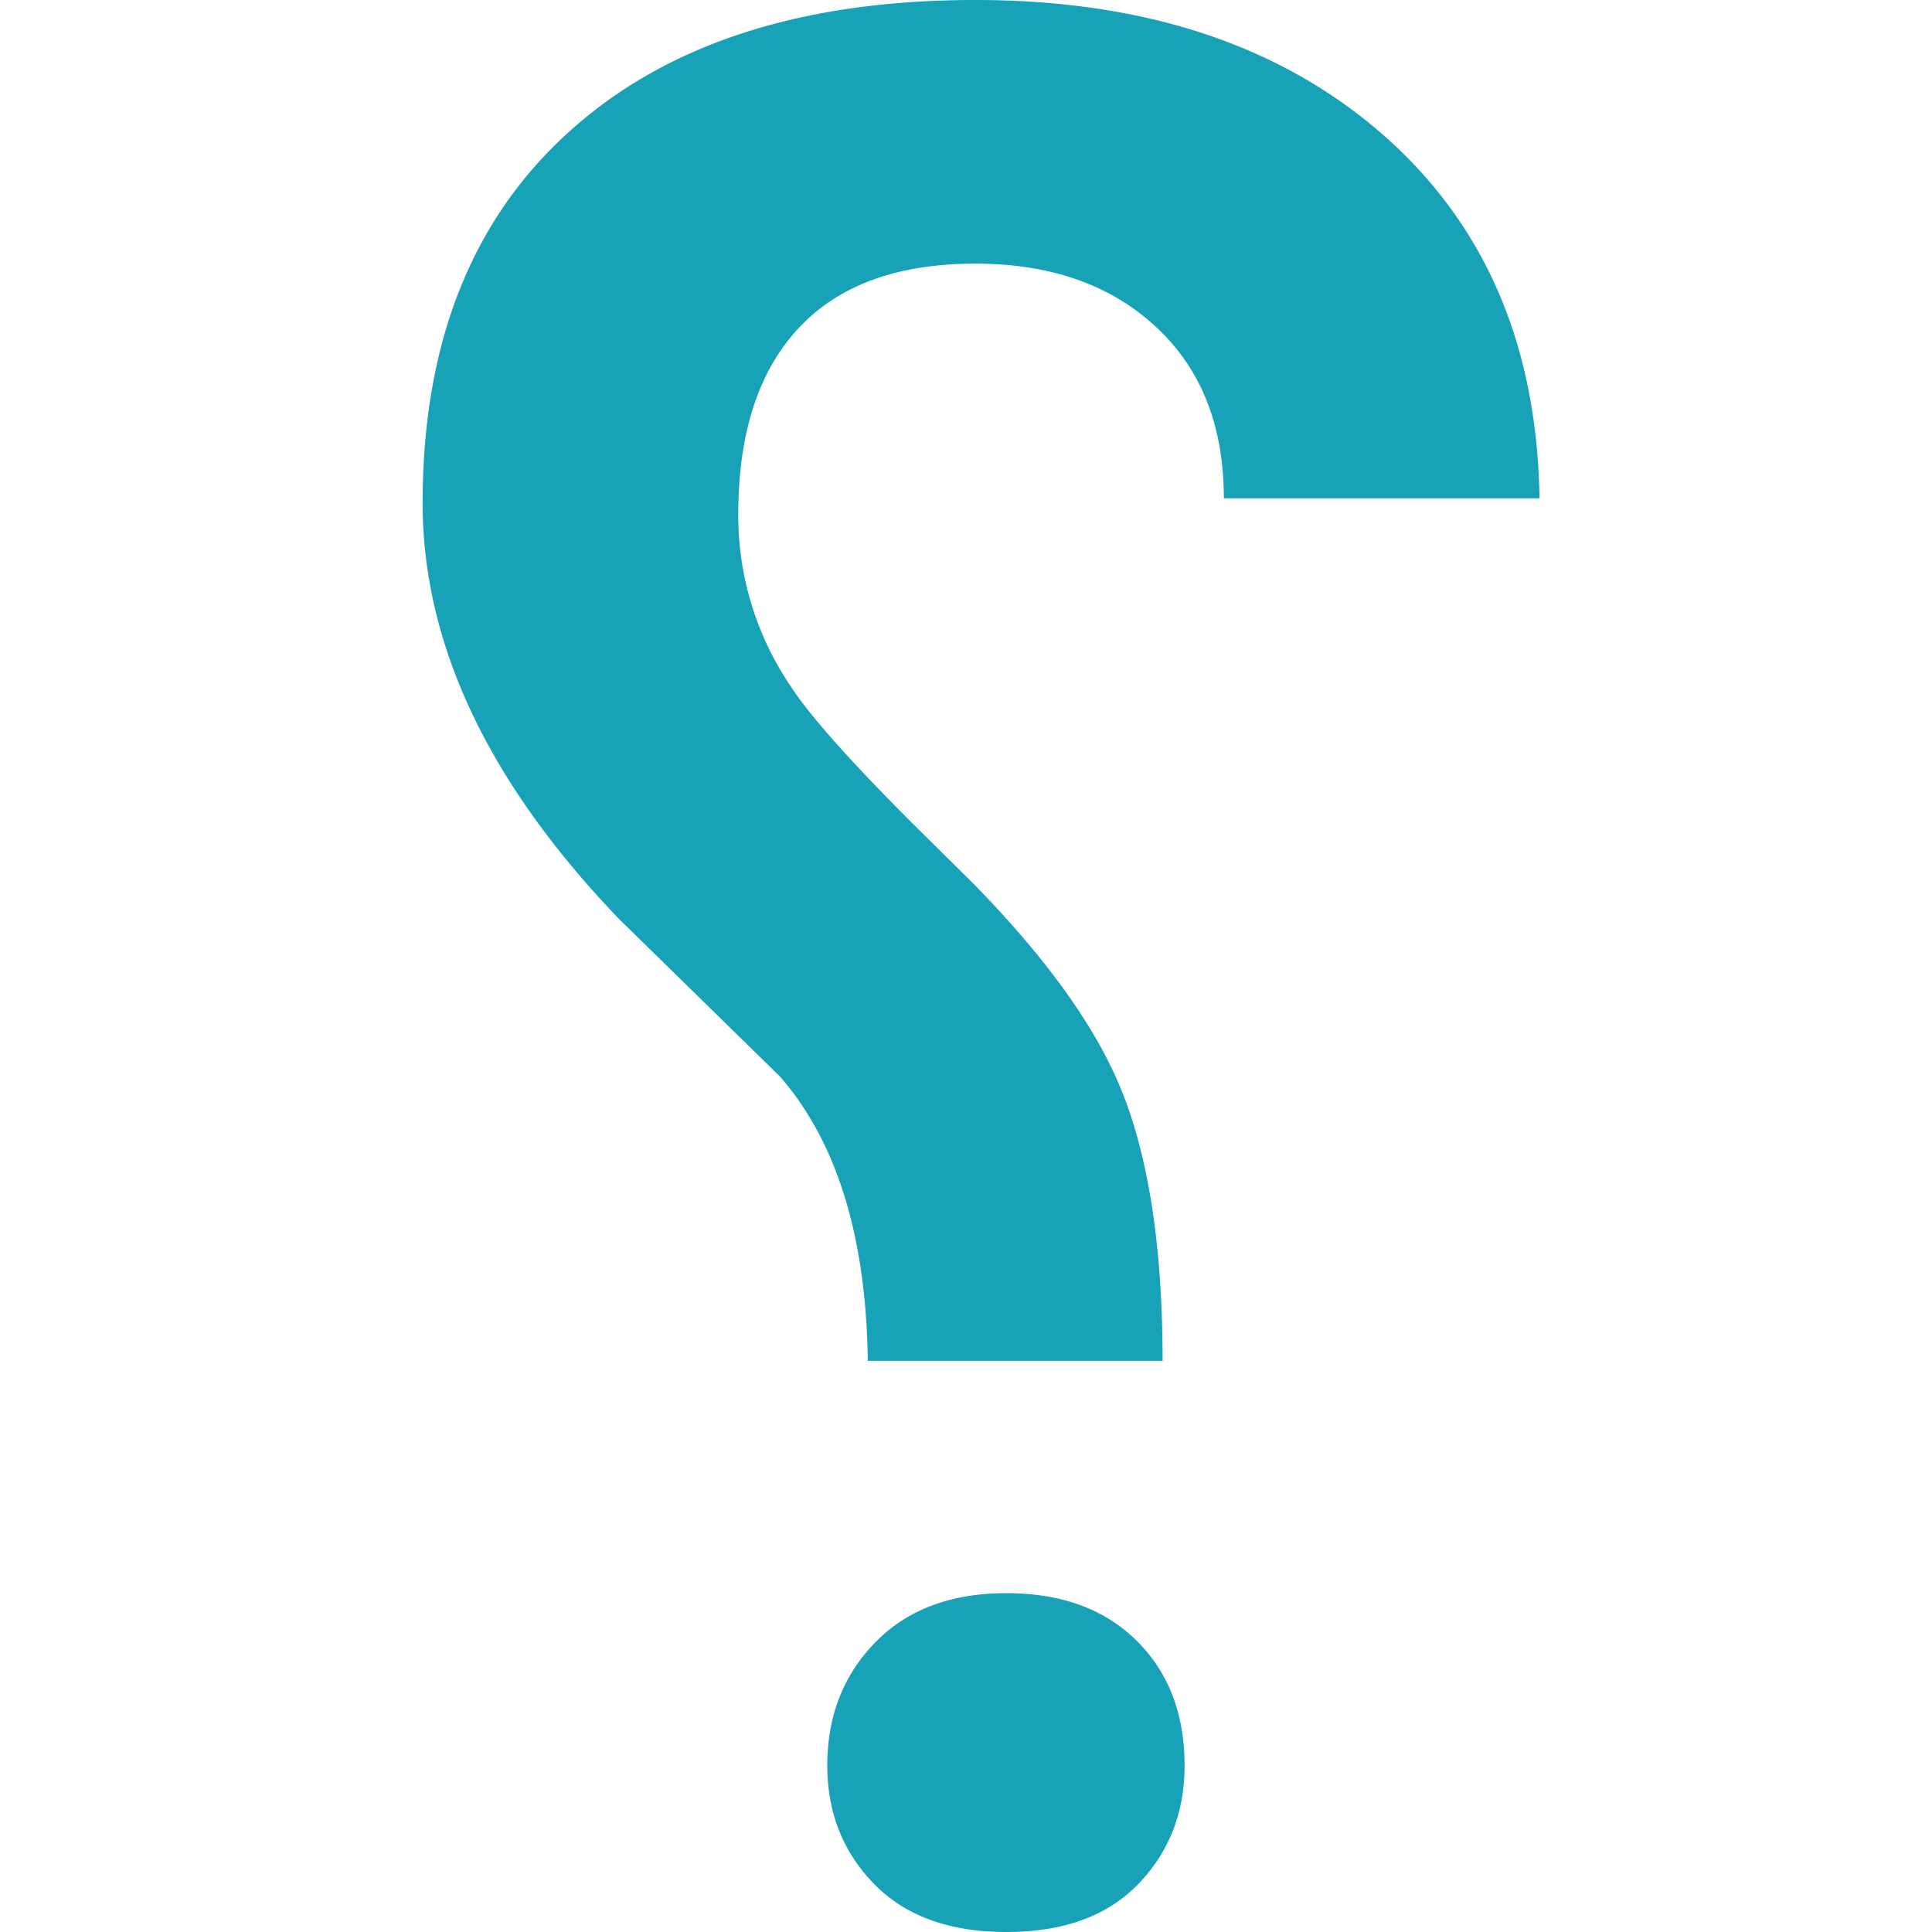 <svg xmlns:xlink="http://www.w3.org/1999/xlink" xmlns="http://www.w3.org/2000/svg" viewBox="0 0 24 24" width="32" height="32" fill="currentColor" class="a-accordion__icon"><path d="M14.442 16.905c0-1.427-.177-2.564-.531-3.411-.322-.77-.931-1.612-1.827-2.525l-.734-.726c-.787-.786-1.298-1.361-1.533-1.726a3.775 3.775 0 0 1-.646-2.126c0-1.005.249-1.776.747-2.312.498-.536 1.23-.804 2.197-.804.93 0 1.676.26 2.241.782.565.522.847 1.233.847 2.133h3.921c-.028-1.905-.68-3.413-1.953-4.524C15.898.556 14.212 0 12.115 0 9.951 0 8.266.548 7.06 1.645 5.853 2.74 5.25 4.275 5.25 6.248c0 1.752.814 3.476 2.442 5.17l1.996 1.954c.709.813 1.072 1.991 1.092 3.533h3.662Zm.273 5.027c0-.642-.199-1.159-.596-1.551-.397-.393-.936-.59-1.616-.59-.69 0-1.233.204-1.63.611-.397.407-.596.917-.596 1.53 0 .584.194 1.075.582 1.472.387.397.936.596 1.644.596.709 0 1.255-.199 1.637-.596.384-.397.575-.888.575-1.472Z" fill="#17A2B8"></path></svg>